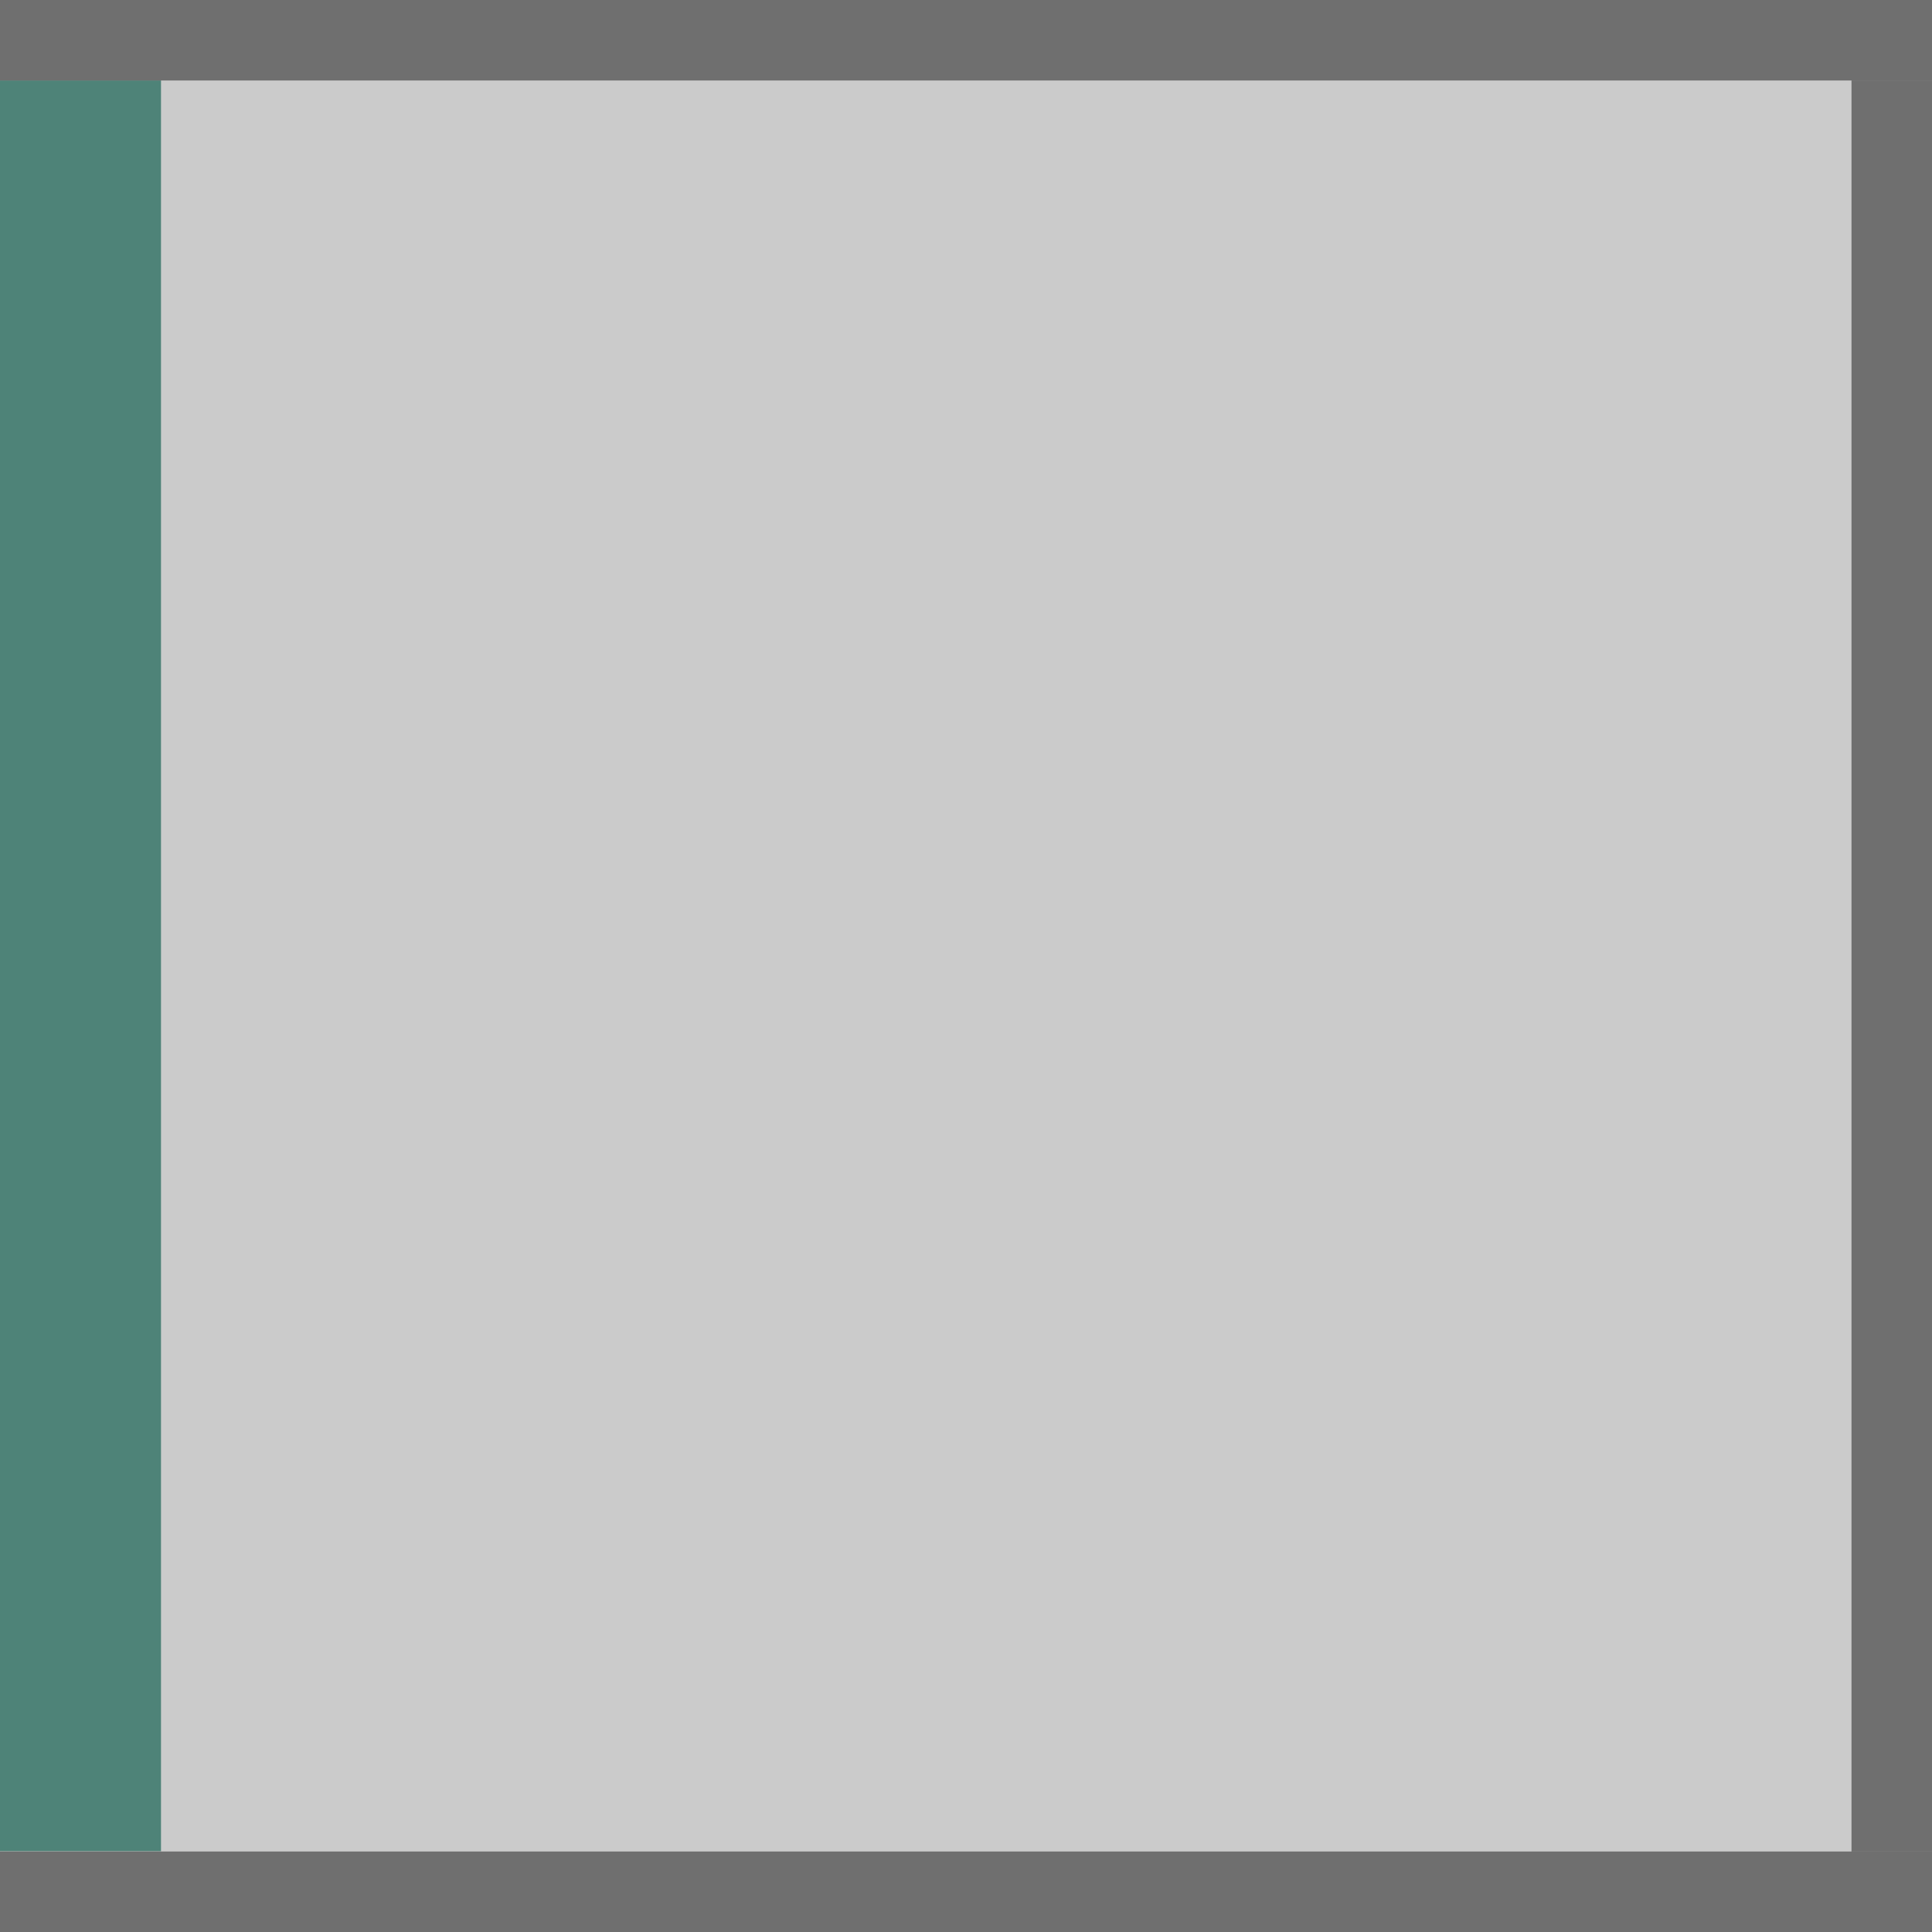 <?xml version="1.0" encoding="UTF-8" standalone="no"?>
<svg
   xmlns:dc="http://purl.org/dc/elements/1.1/"
   xmlns:cc="http://creativecommons.org/ns#"
   xmlns:rdf="http://www.w3.org/1999/02/22-rdf-syntax-ns#"
   xmlns:svg="http://www.w3.org/2000/svg"
   xmlns="http://www.w3.org/2000/svg"
   xmlns:sodipodi="http://sodipodi.sourceforge.net/DTD/sodipodi-0.dtd"
   xmlns:inkscape="http://www.inkscape.org/namespaces/inkscape"
   inkscape:export-ydpi="90.000000"
   inkscape:export-xdpi="90.000000"
   width="24"
   height="24"
   id="svg11300"
   sodipodi:version="0.32"
   inkscape:version="1.0.1 (1.0.1+r73)"
   sodipodi:docname="window-list__left__active__hover.svg"
   inkscape:output_extension="org.inkscape.output.svg.inkscape"
   version="1.0"
   style="display:inline;enable-background:new">
  <sodipodi:namedview
     stroke="#ef2929"
     fill="#f57900"
     id="base"
     pagecolor="#8c8c8c"
     bordercolor="#ff5e00"
     borderopacity="1"
     inkscape:pageopacity="1"
     inkscape:pageshadow="2"
     inkscape:zoom="14.145833"
     inkscape:cx="-21.620062"
     inkscape:cy="9.2146059"
     inkscape:current-layer="layer1-5"
     showgrid="true"
     inkscape:grid-bbox="true"
     inkscape:document-units="px"
     inkscape:showpageshadow="false"
     inkscape:window-width="1920"
     inkscape:window-height="1000"
     inkscape:window-x="0"
     inkscape:window-y="0"
     width="400px"
     height="300px"
     inkscape:snap-nodes="true"
     inkscape:snap-bbox="true"
     gridtolerance="10000"
     inkscape:object-nodes="true"
     inkscape:snap-grids="true"
     showguides="false"
     inkscape:guide-bbox="true"
     inkscape:window-maximized="1"
     inkscape:bbox-nodes="true"
     inkscape:bbox-paths="false"
     inkscape:snap-bbox-edge-midpoints="false"
     inkscape:snap-bbox-midpoints="false"
     objecttolerance="10000"
     guidetolerance="10000"
     borderlayer="true"
     showborder="true"
     guidecolor="#ff0b00"
     guideopacity="1"
     guidehicolor="#001aff"
     guidehiopacity="0.498"
     inkscape:document-rotation="0">
    <inkscape:grid
       type="xygrid"
       id="grid3123"
       empspacing="4"
       visible="true"
       enabled="true"
       snapvisiblegridlinesonly="true" />
  </sodipodi:namedview>
  <defs
     id="defs3" />
  <g
     style="display:inline"
     inkscape:groupmode="layer"
     inkscape:label="Base"
     id="layer1"
     transform="translate(0,-276)">
    <rect
       transform="scale(1,-1)"
       style="opacity:0.5;fill:#999999;fill-opacity:1;stroke:none;stroke-width:1.022"
       id="rect5315-7-0"
       width="24"
       height="24"
       x="0"
       y="-300" />
    <g
       transform="matrix(0,0.846,1,0,-272,276.154)"
       id="layer1-5"
       inkscape:label="Base"
       style="display:inline">
      <rect
         transform="scale(-1)"
         y="-274"
         x="-27"
         height="2"
         width="26"
         id="rect4270-9"
         style="opacity:1;fill:#4e8378;fill-opacity:1;stroke:none" />
    </g>
    <path
       style="opacity:0.45;fill:#000000;fill-opacity:1;stroke:none;stroke-width:1.022"
       d="m 0,276 h 24 v 1 H 0 Z m 0,23 h 24 v 1 H 0 Z"
       id="rect4139"
       inkscape:connector-curvature="0" />
    <rect
       y="23"
       x="-299"
       height="1"
       width="22"
       id="rect5319"
       style="display:inline;opacity:0.45;fill:#000000;fill-opacity:1;stroke:none;stroke-width:0.957;enable-background:new"
       transform="rotate(-90)" />
  </g>
</svg>
